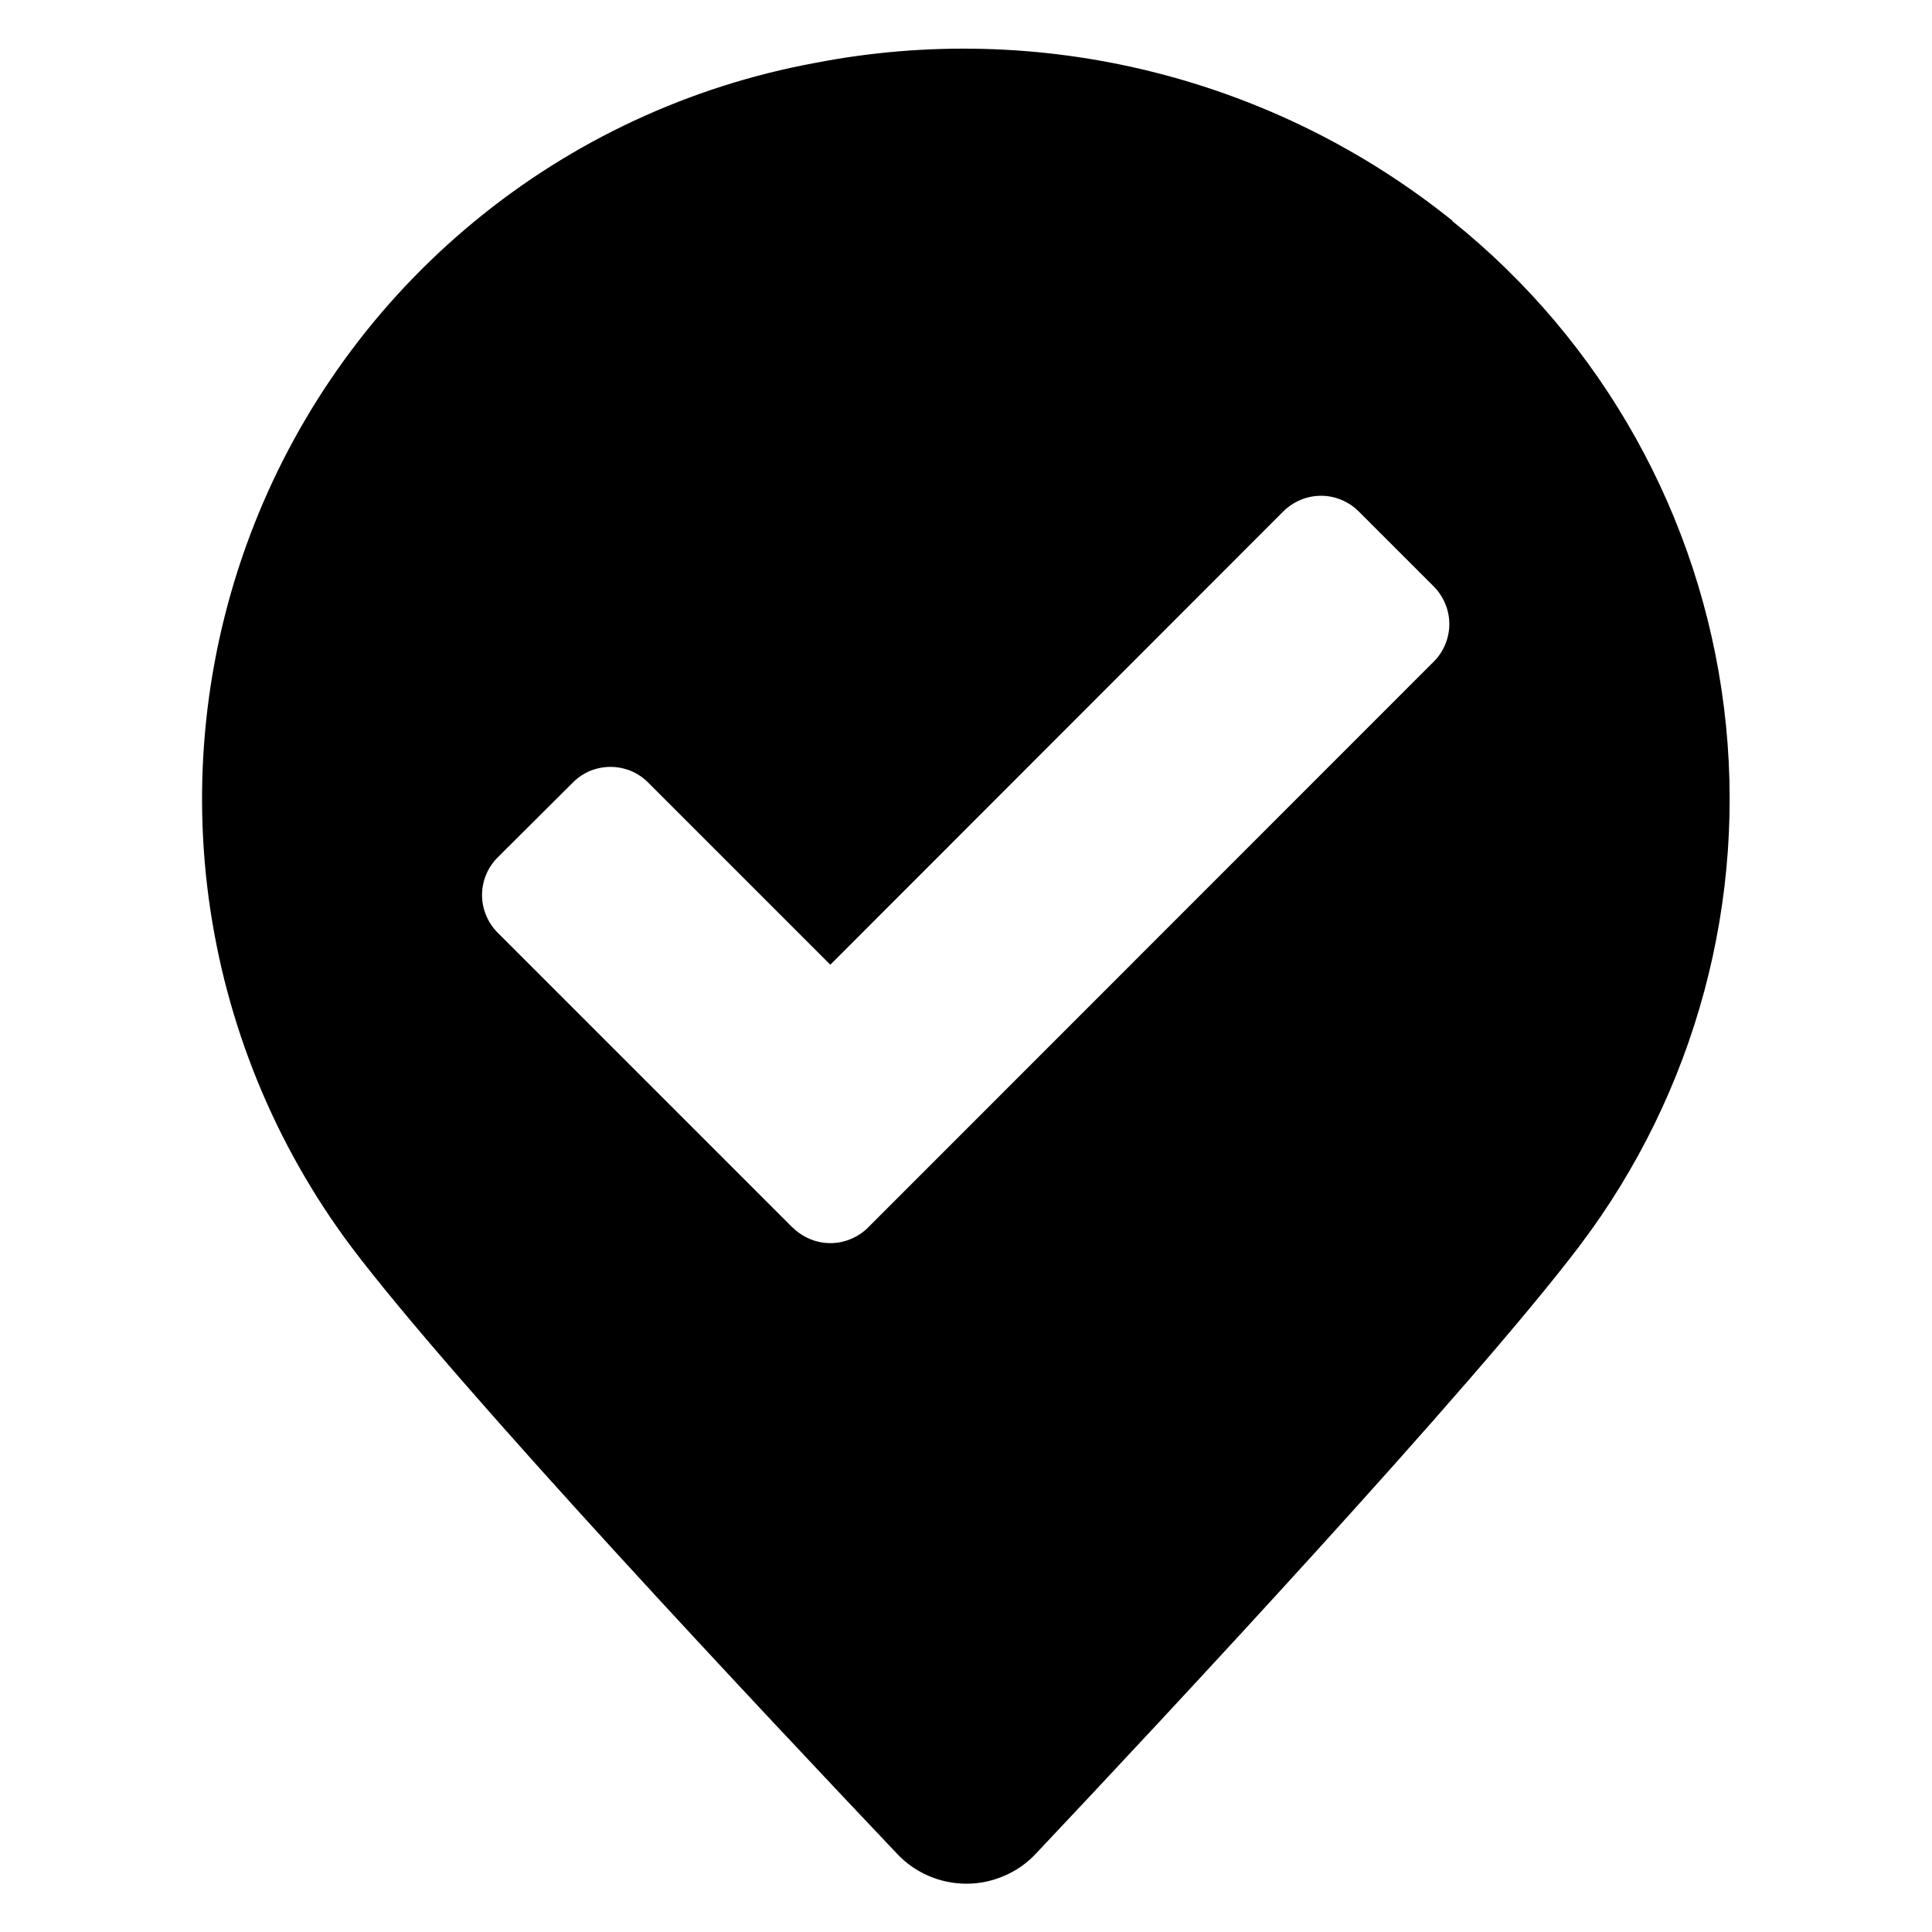 <svg width="18" height="18" viewBox="0 0 18 18" fill="none" xmlns="http://www.w3.org/2000/svg">
<path fill-rule="evenodd" clip-rule="evenodd" d="M10.724 0.666C11.751 0.92 12.71 1.395 13.534 2.058H13.529C14.931 3.182 15.84 4.809 16.062 6.592C16.284 8.376 15.801 10.175 14.716 11.608C13.718 12.927 10.844 16.006 9.654 17.267C9.571 17.357 9.47 17.428 9.358 17.476C9.246 17.525 9.126 17.55 9.004 17.55C8.882 17.55 8.761 17.525 8.649 17.476C8.538 17.428 8.437 17.357 8.354 17.267C7.158 16.005 4.264 12.934 3.264 11.605C2.556 10.655 2.102 9.541 1.944 8.366C1.787 7.192 1.932 5.997 2.365 4.894C2.798 3.791 3.505 2.817 4.419 2.064C5.333 1.31 6.425 0.802 7.59 0.587C8.628 0.385 9.698 0.412 10.724 0.666ZM4.636 8.689L7.386 11.439V11.437C7.432 11.483 7.487 11.519 7.547 11.544C7.607 11.569 7.671 11.582 7.737 11.582C7.802 11.582 7.866 11.569 7.926 11.544C7.986 11.519 8.041 11.483 8.087 11.437L13.358 6.164C13.404 6.119 13.44 6.064 13.465 6.004C13.49 5.944 13.503 5.879 13.503 5.814C13.503 5.749 13.49 5.685 13.465 5.625C13.44 5.565 13.404 5.51 13.358 5.464L12.658 4.764C12.612 4.718 12.557 4.682 12.497 4.657C12.437 4.632 12.373 4.619 12.308 4.619C12.243 4.619 12.178 4.632 12.118 4.657C12.058 4.682 12.004 4.718 11.957 4.764L7.736 8.988L6.038 7.29C5.992 7.244 5.937 7.207 5.877 7.182C5.817 7.158 5.753 7.145 5.688 7.145C5.623 7.145 5.558 7.158 5.498 7.182C5.438 7.207 5.384 7.244 5.338 7.29L4.636 7.989C4.59 8.035 4.554 8.089 4.529 8.149C4.504 8.21 4.491 8.274 4.491 8.339C4.491 8.404 4.504 8.468 4.529 8.528C4.554 8.588 4.59 8.643 4.636 8.689Z" fill="currentColor"/>
</svg>
